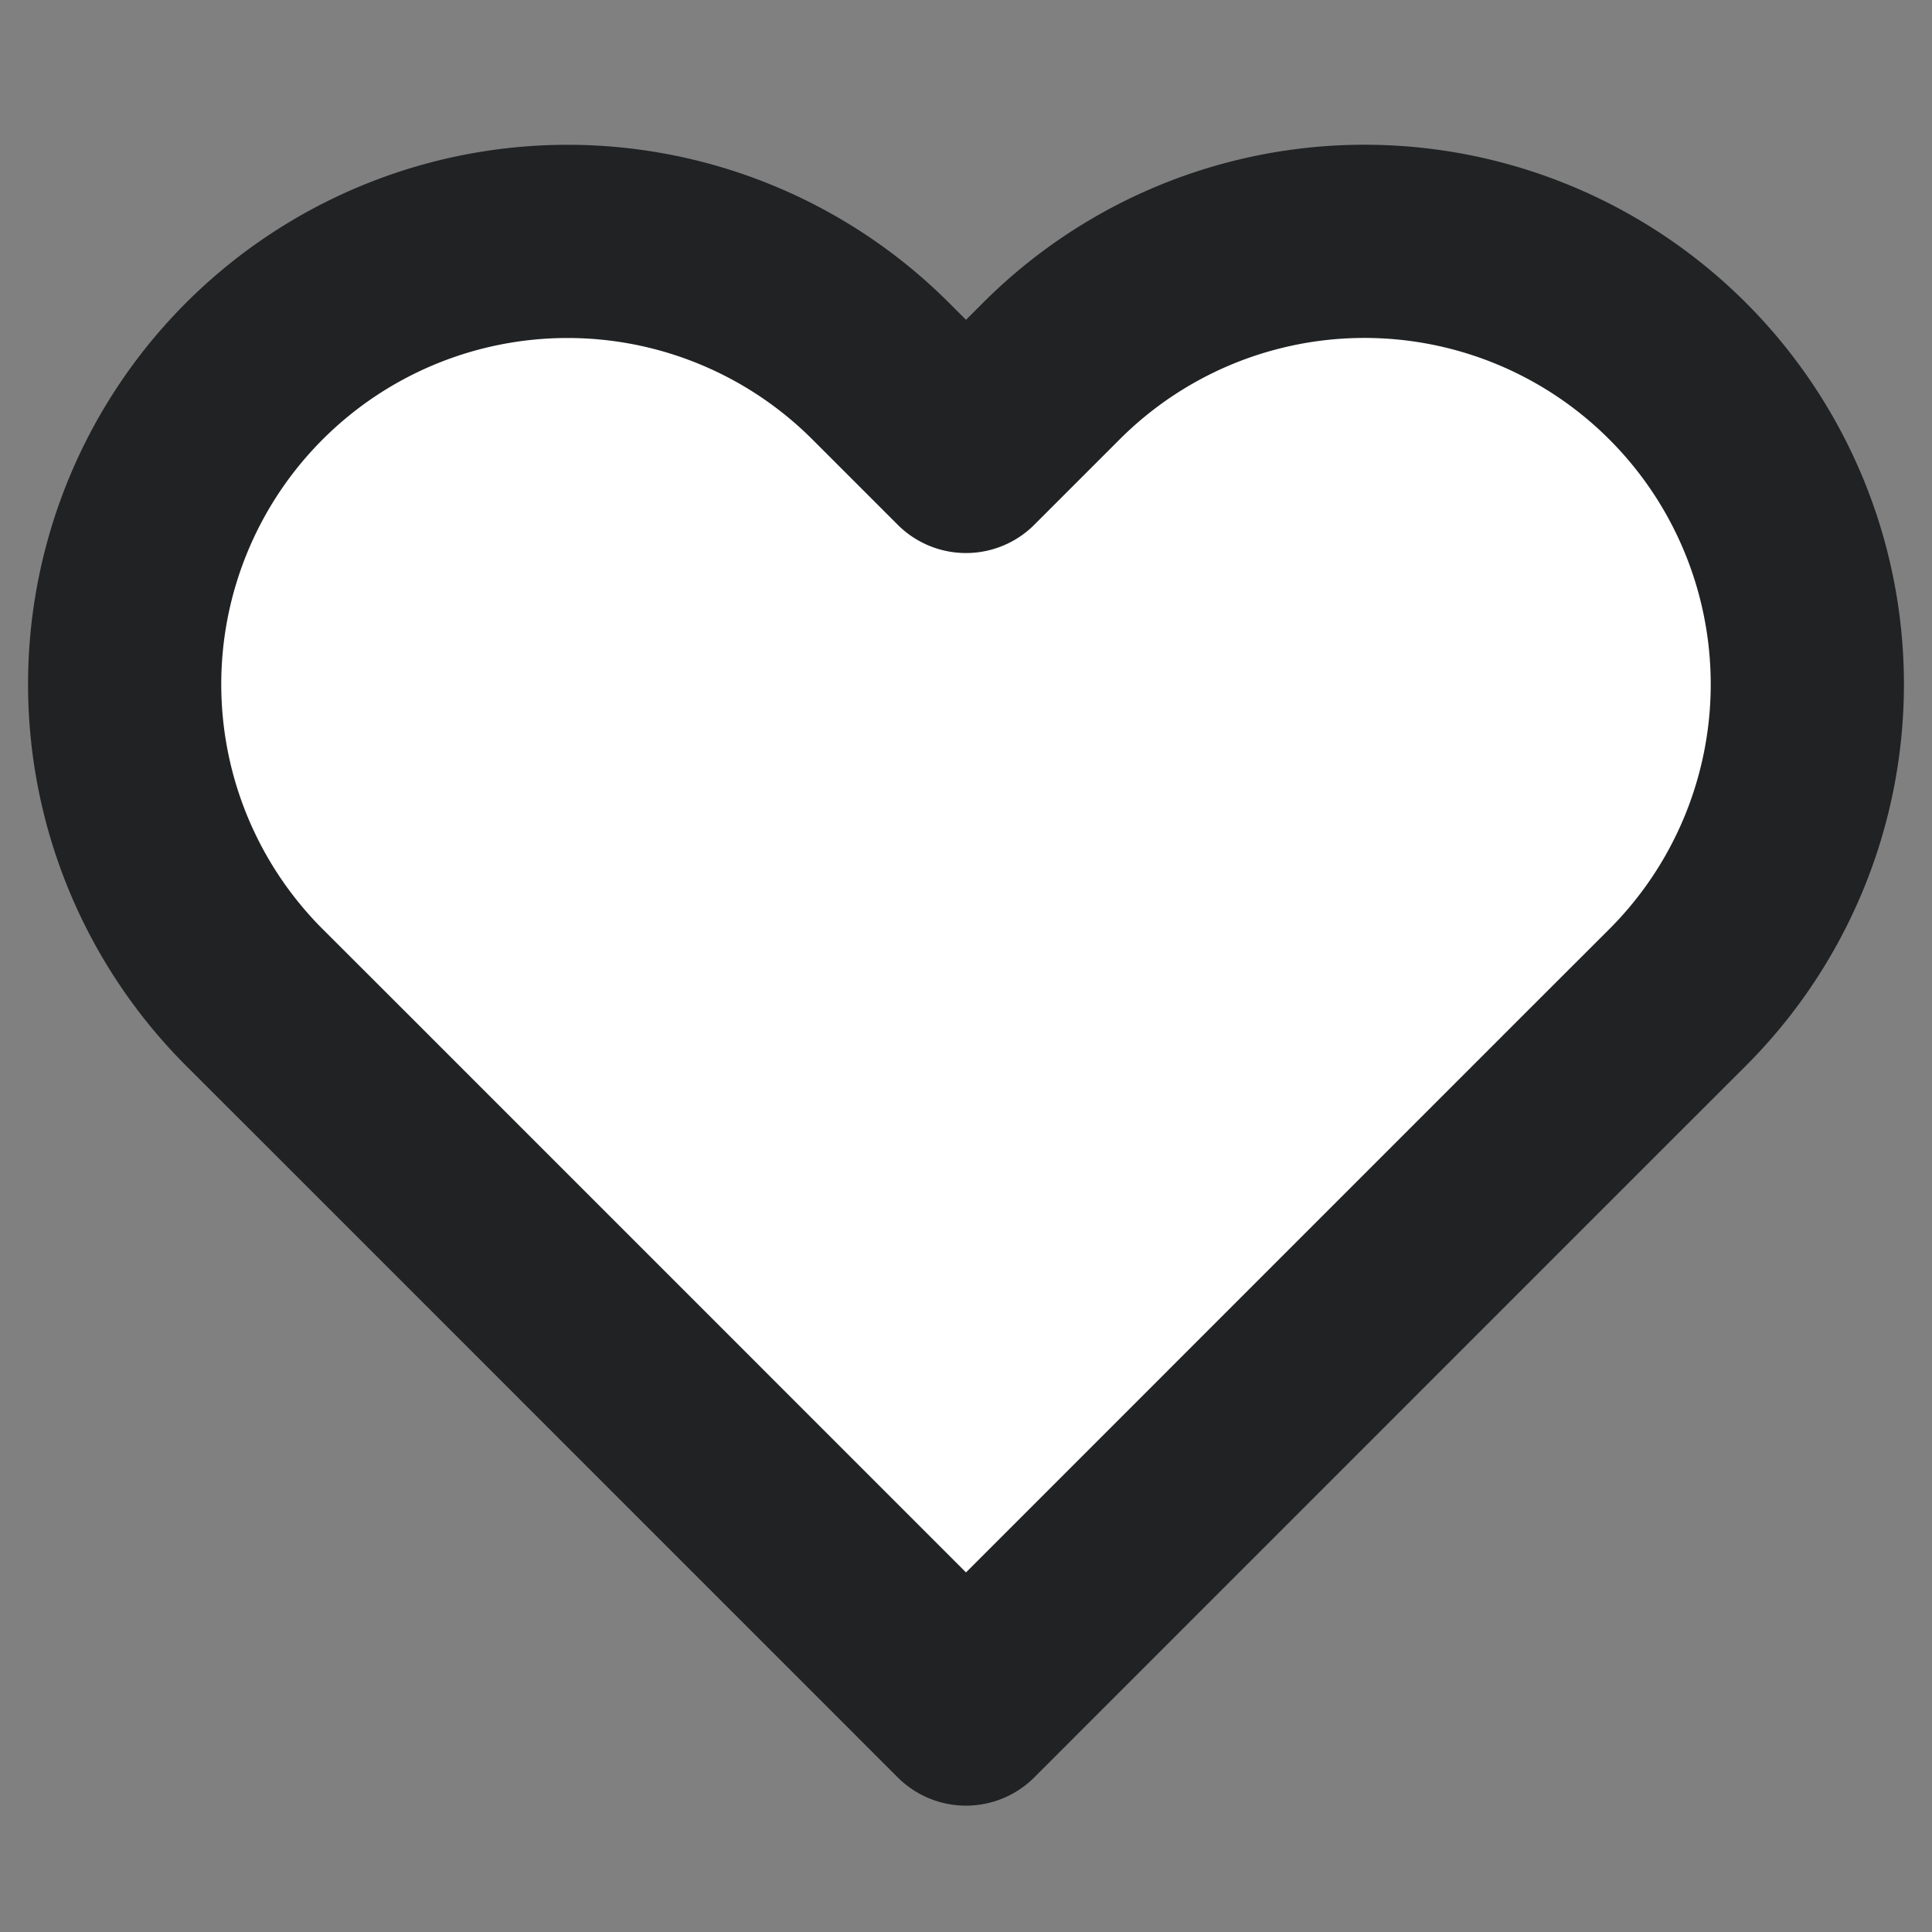 <svg width="20" height="20" fill="none" xmlns="http://www.w3.org/2000/svg"><rect width="100%" height="100%" fill="#808080" stroke="none"/><path d="M17.367 3.842a4.583 4.583 0 00-6.484 0L10 4.725l-.883-.883a4.584 4.584 0 10-6.484 6.483l.884.883L10 17.692l6.483-6.484.884-.883a4.585 4.585 0 000-6.483z" fill="#fff" stroke="#202223" stroke-width="2" stroke-linecap="round" stroke-linejoin="round"/></svg>